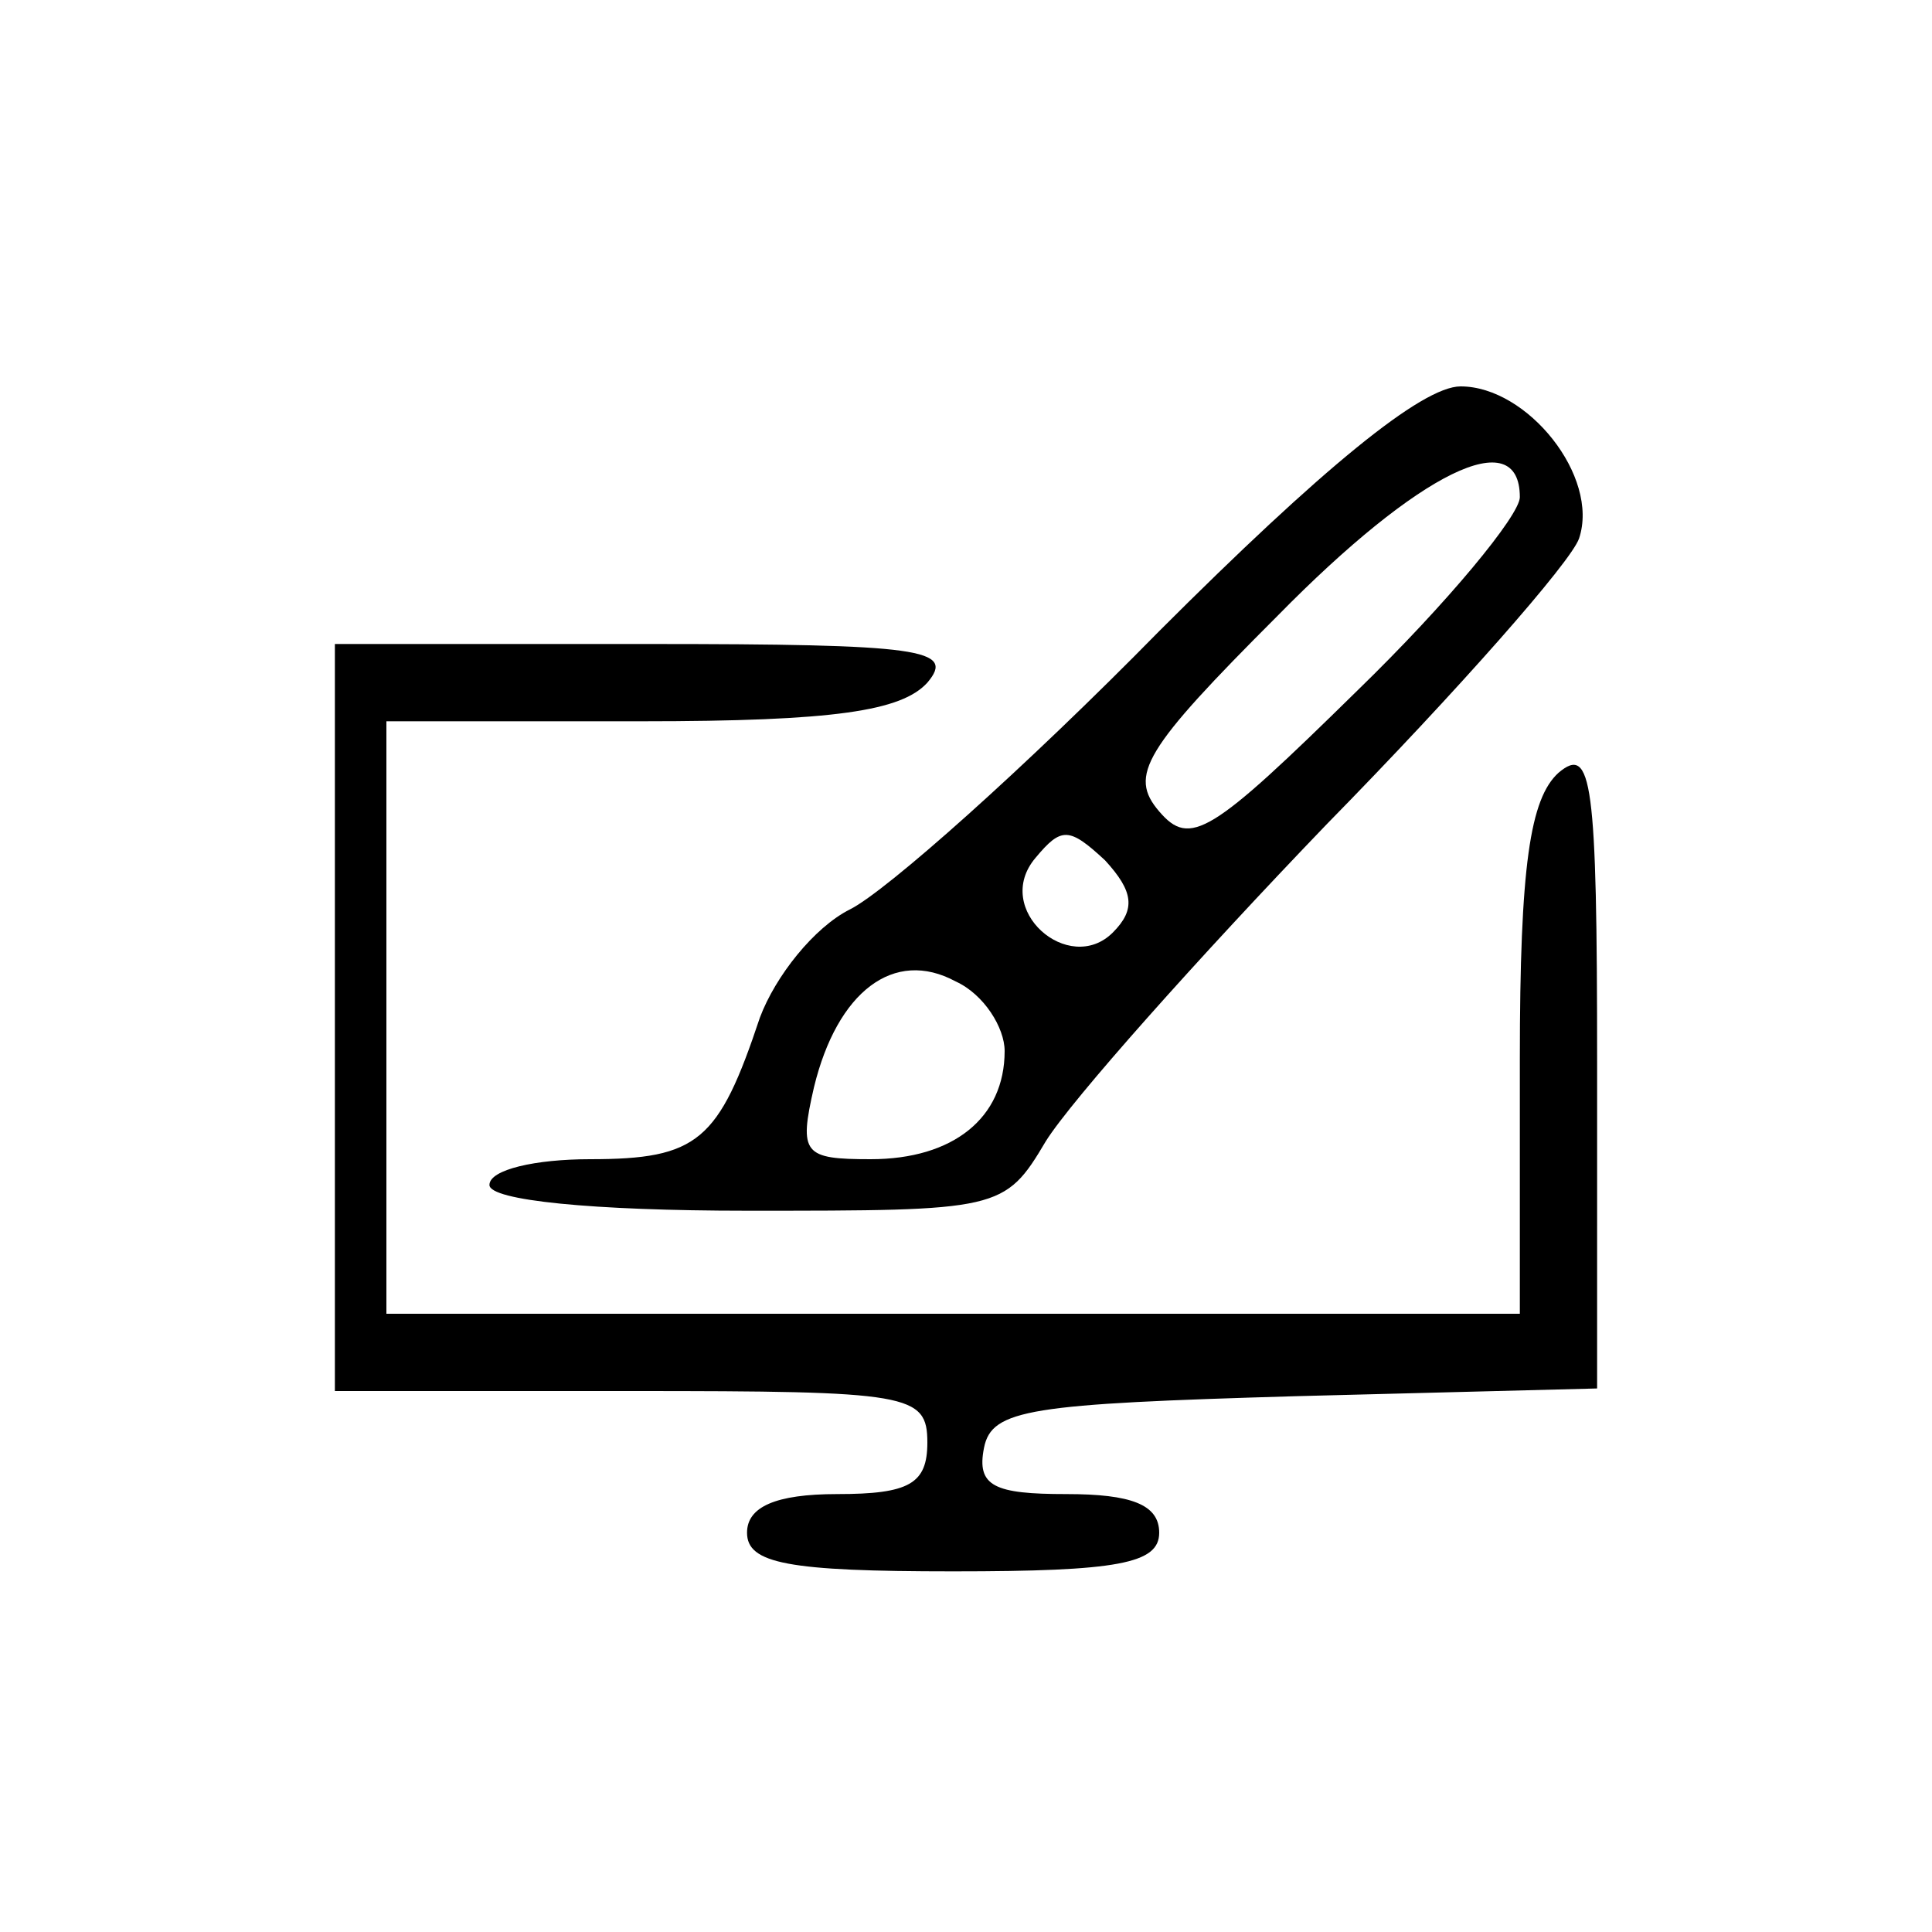 <svg xmlns="http://www.w3.org/2000/svg" width="100" height="100" viewBox="0 0 75 75" preserveAspectRatio="xMidYMid meet">
    <path d="M45 24.5c-5.2 5.3-10.6 10.1-12 10.8s-2.9 2.6-3.5 4.2c-1.6 4.8-2.4 5.5-6.6 5.5-2.1 0-3.9.4-3.9 1s4 1 10 1c9.8 0 10 0 11.6-2.7 1-1.6 5.9-7.1 10.9-12.3 5.1-5.2 9.5-10.2 9.8-11.1.8-2.4-2-5.9-4.6-5.9-1.5 0-5.4 3.2-11.7 9.5zm14-5.2c0 .7-2.8 4.1-6.3 7.5-5.7 5.6-6.5 6.1-7.7 4.7s-.6-2.4 4.6-7.6c5.5-5.6 9.4-7.5 9.4-4.6zM43.2 36.2c-1.7 1.7-4.7-.9-3-2.9 1-1.2 1.3-1.2 2.7.1 1.1 1.2 1.2 1.9.3 2.8zM39 40.8c0 2.6-2 4.2-5.2 4.2-2.6 0-2.8-.2-2.2-2.8.9-3.7 3.1-5.4 5.5-4.1 1.1.5 1.9 1.8 1.9 2.7zm-26-1.3V54h11.5c10.8 0 11.5.1 11.5 2 0 1.6-.7 2-3.5 2-2.4 0-3.5.5-3.5 1.5 0 1.2 1.6 1.5 8 1.5s8-.3 8-1.5c0-1.1-1.1-1.5-3.6-1.5-2.8 0-3.5-.3-3.2-1.8s1.8-1.7 12.1-2l11.7-.3V41.3c0-11-.2-12.4-1.5-11.3-1.1 1-1.5 3.6-1.5 11.1V51H37 15V39.5 28h9.9c7.5 0 10.1-.4 11.1-1.5 1.1-1.3-.2-1.5-10.9-1.5H13v14.5z"/>
</svg>
